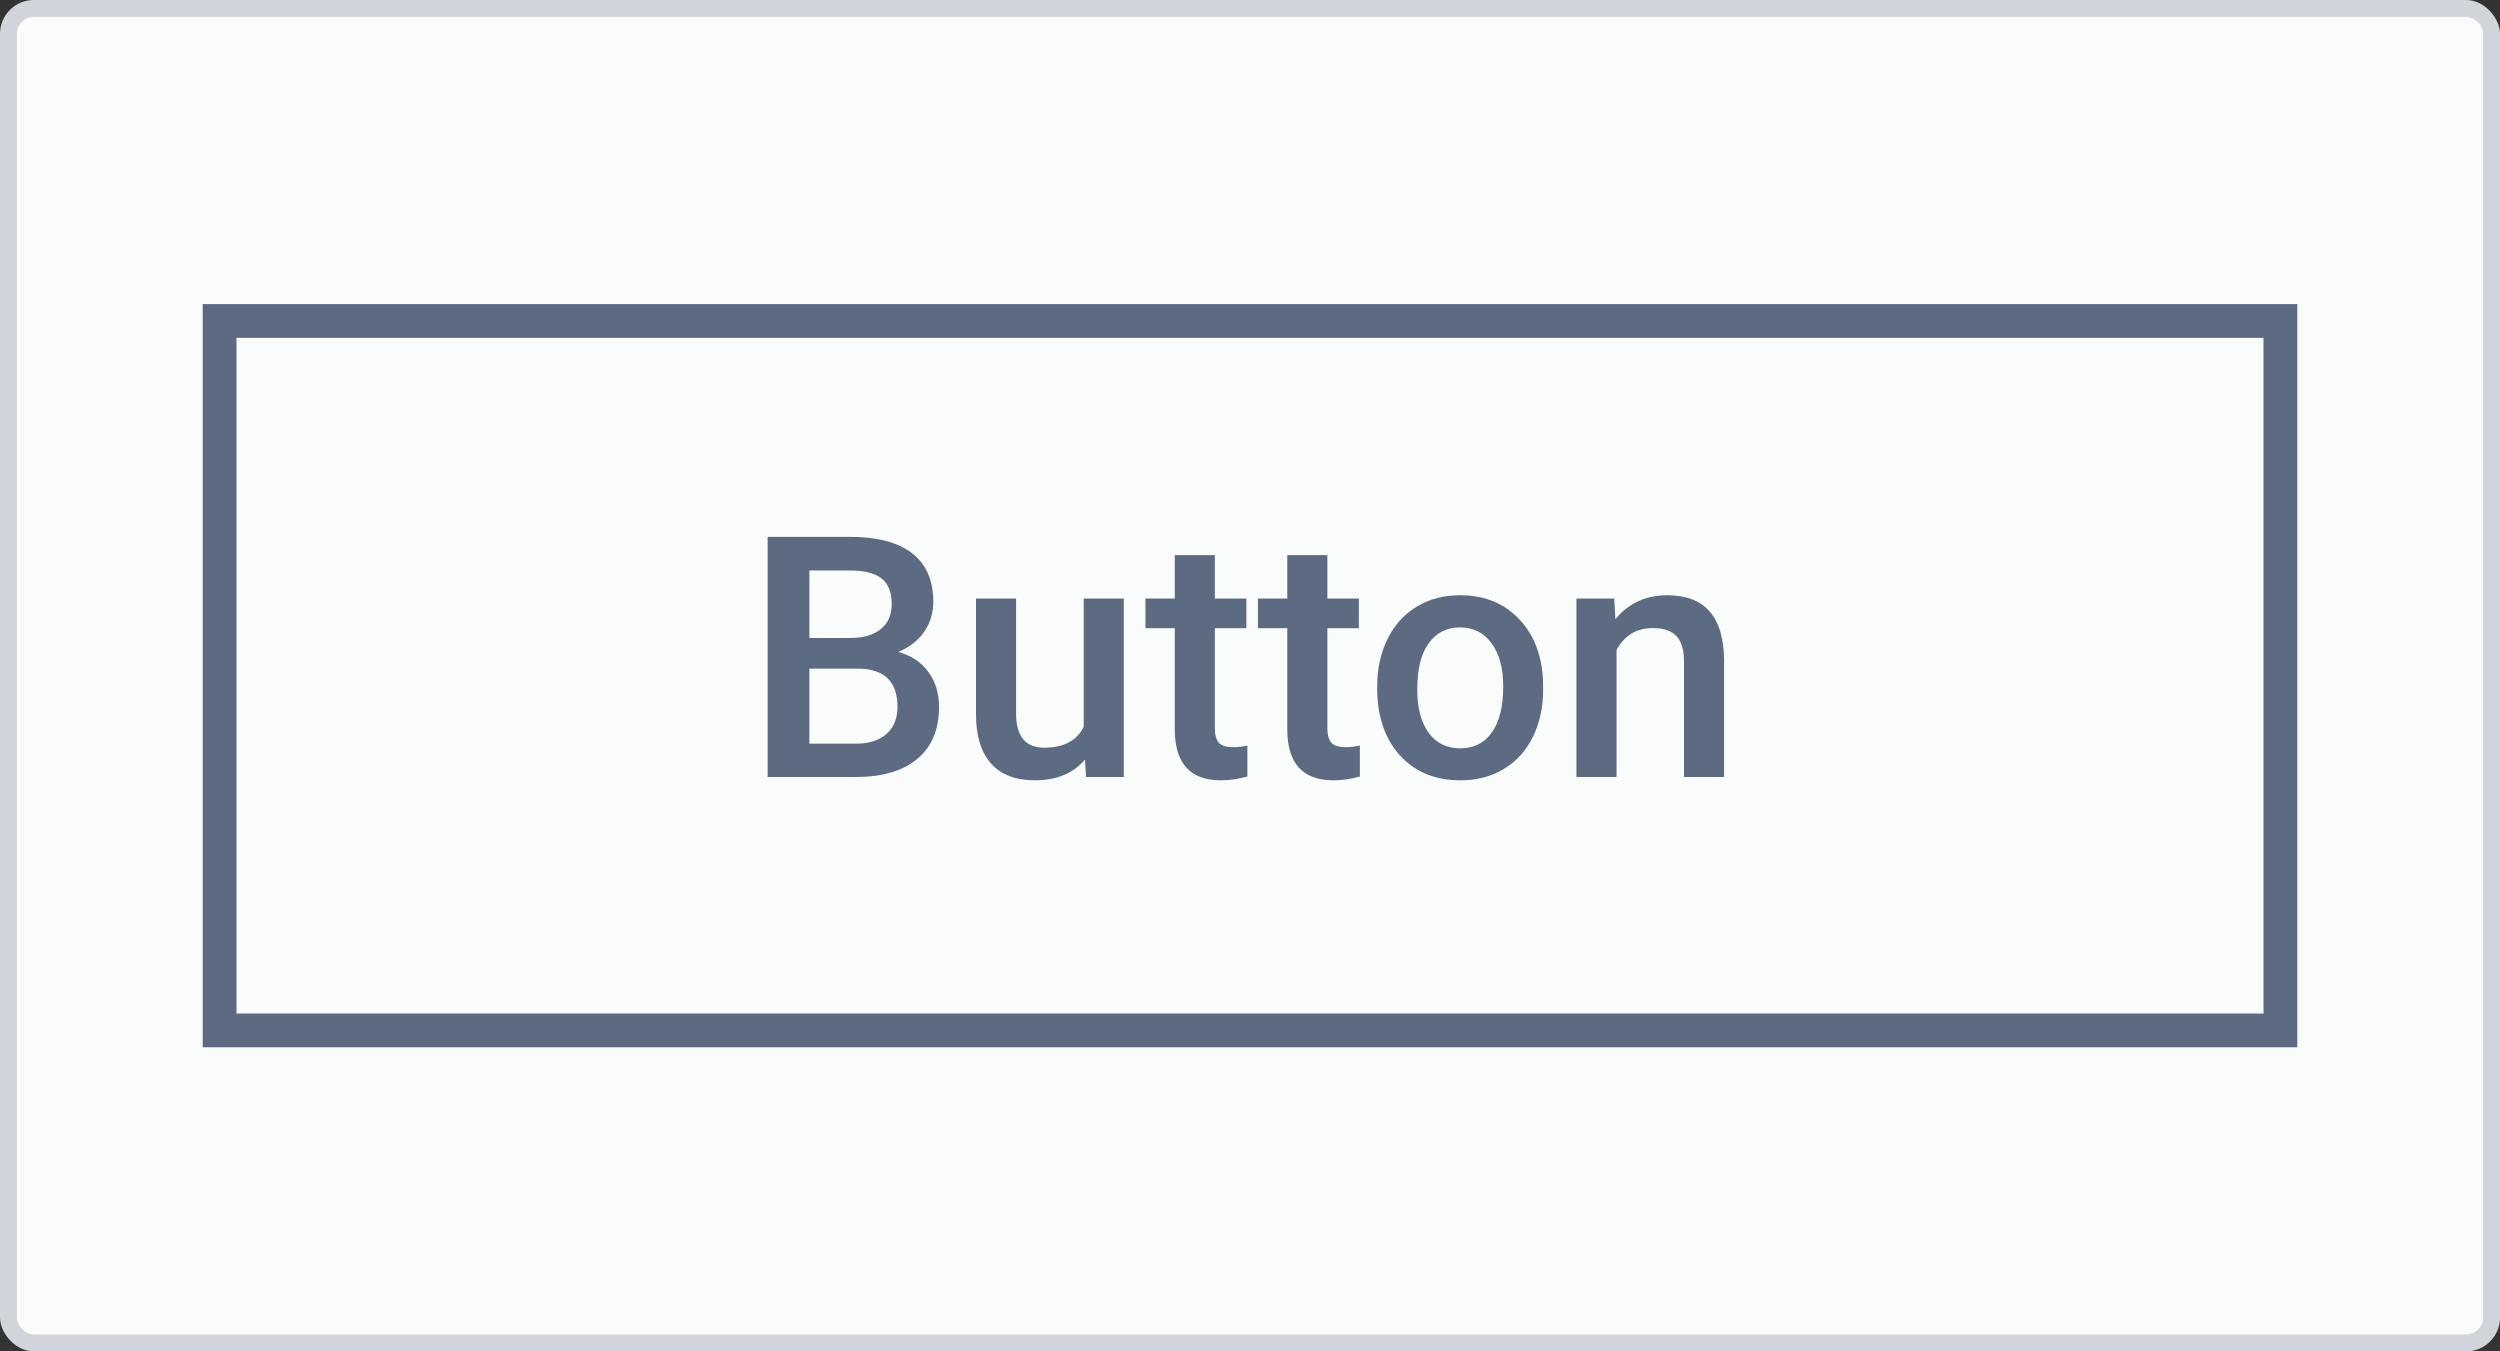 <svg width="148" height="80" viewBox="0 0 148 80" fill="none" xmlns="http://www.w3.org/2000/svg">
<rect x="0" y="0" width="148" height="80" fill="#333333" stroke="none"/>
<rect width="148" height="80" rx="2" fill="#D1D5DB"/>
<rect x="1" y="1" width="146" height="78" rx="1" fill="#FAFBFB"/>
<path fill-rule="evenodd" clip-rule="evenodd" d="M14 20H134V60H14V20ZM12 18H14H134H136V20V60V62H134H14H12V60V20V18ZM45.445 31.781V46H50.631C52.226 46 53.45 45.642 54.303 44.926C55.162 44.21 55.592 43.184 55.592 41.85C55.592 41.042 55.38 40.352 54.957 39.779C54.54 39.2 53.948 38.806 53.18 38.598C53.857 38.311 54.371 37.908 54.723 37.387C55.074 36.866 55.25 36.28 55.25 35.629C55.25 34.353 54.83 33.393 53.99 32.748C53.15 32.103 51.926 31.781 50.318 31.781H45.445ZM47.916 44.027V39.584H50.865C52.376 39.617 53.131 40.372 53.131 41.85C53.131 42.533 52.913 43.067 52.477 43.451C52.04 43.835 51.435 44.027 50.66 44.027H47.916ZM50.338 37.768H47.916V33.773H50.318C51.165 33.773 51.786 33.93 52.184 34.242C52.587 34.555 52.789 35.062 52.789 35.766C52.789 36.404 52.571 36.898 52.135 37.25C51.705 37.595 51.106 37.768 50.338 37.768ZM61.266 46.195C62.548 46.195 63.538 45.785 64.234 44.965L64.293 46H66.529V35.434H64.156V43.022C63.753 43.848 62.975 44.262 61.822 44.262C60.709 44.262 60.152 43.591 60.152 42.25V35.434H57.779V42.279C57.779 43.549 58.072 44.519 58.658 45.19C59.251 45.86 60.12 46.195 61.266 46.195ZM71.92 35.434V32.865H69.547V35.434H67.809V37.191H69.547V43.178C69.547 45.19 70.458 46.195 72.281 46.195C72.783 46.195 73.303 46.12 73.844 45.971V44.135C73.564 44.2 73.287 44.232 73.014 44.232C72.603 44.232 72.317 44.145 72.154 43.969C71.998 43.786 71.92 43.493 71.92 43.09V37.191H73.785V35.434H71.92ZM78.58 35.434V32.865H76.207V35.434H74.469V37.191H76.207V43.178C76.207 45.19 77.118 46.195 78.941 46.195C79.443 46.195 79.963 46.12 80.504 45.971V44.135C80.224 44.2 79.947 44.232 79.674 44.232C79.264 44.232 78.977 44.145 78.814 43.969C78.658 43.786 78.58 43.493 78.58 43.09V37.191H80.445V35.434H78.58ZM82.144 37.826C81.734 38.653 81.529 39.584 81.529 40.619V40.736C81.529 42.39 81.975 43.715 82.867 44.711C83.766 45.7 84.96 46.195 86.451 46.195C87.428 46.195 88.287 45.971 89.029 45.522C89.778 45.072 90.351 44.438 90.748 43.617C91.152 42.797 91.353 41.866 91.353 40.824L91.344 40.268C91.272 38.751 90.79 37.533 89.898 36.615C89.013 35.697 87.857 35.238 86.432 35.238C85.468 35.238 84.615 35.463 83.873 35.912C83.131 36.355 82.555 36.993 82.144 37.826ZM86.451 44.301C85.65 44.301 85.025 43.995 84.576 43.383C84.127 42.764 83.902 41.911 83.902 40.824C83.902 39.6 84.13 38.682 84.586 38.07C85.042 37.452 85.657 37.143 86.432 37.143C87.219 37.143 87.841 37.455 88.297 38.08C88.759 38.705 88.99 39.551 88.99 40.619C88.99 41.824 88.766 42.738 88.316 43.363C87.874 43.988 87.252 44.301 86.451 44.301ZM95.631 36.654L95.562 35.434H93.326V46H95.699V38.48C96.168 37.615 96.881 37.182 97.838 37.182C98.495 37.182 98.967 37.344 99.254 37.67C99.547 37.989 99.693 38.484 99.693 39.154V46H102.066V39.018C102.027 36.498 100.908 35.238 98.707 35.238C97.438 35.238 96.412 35.71 95.631 36.654Z" fill="#5D6B82"/>
</svg>
